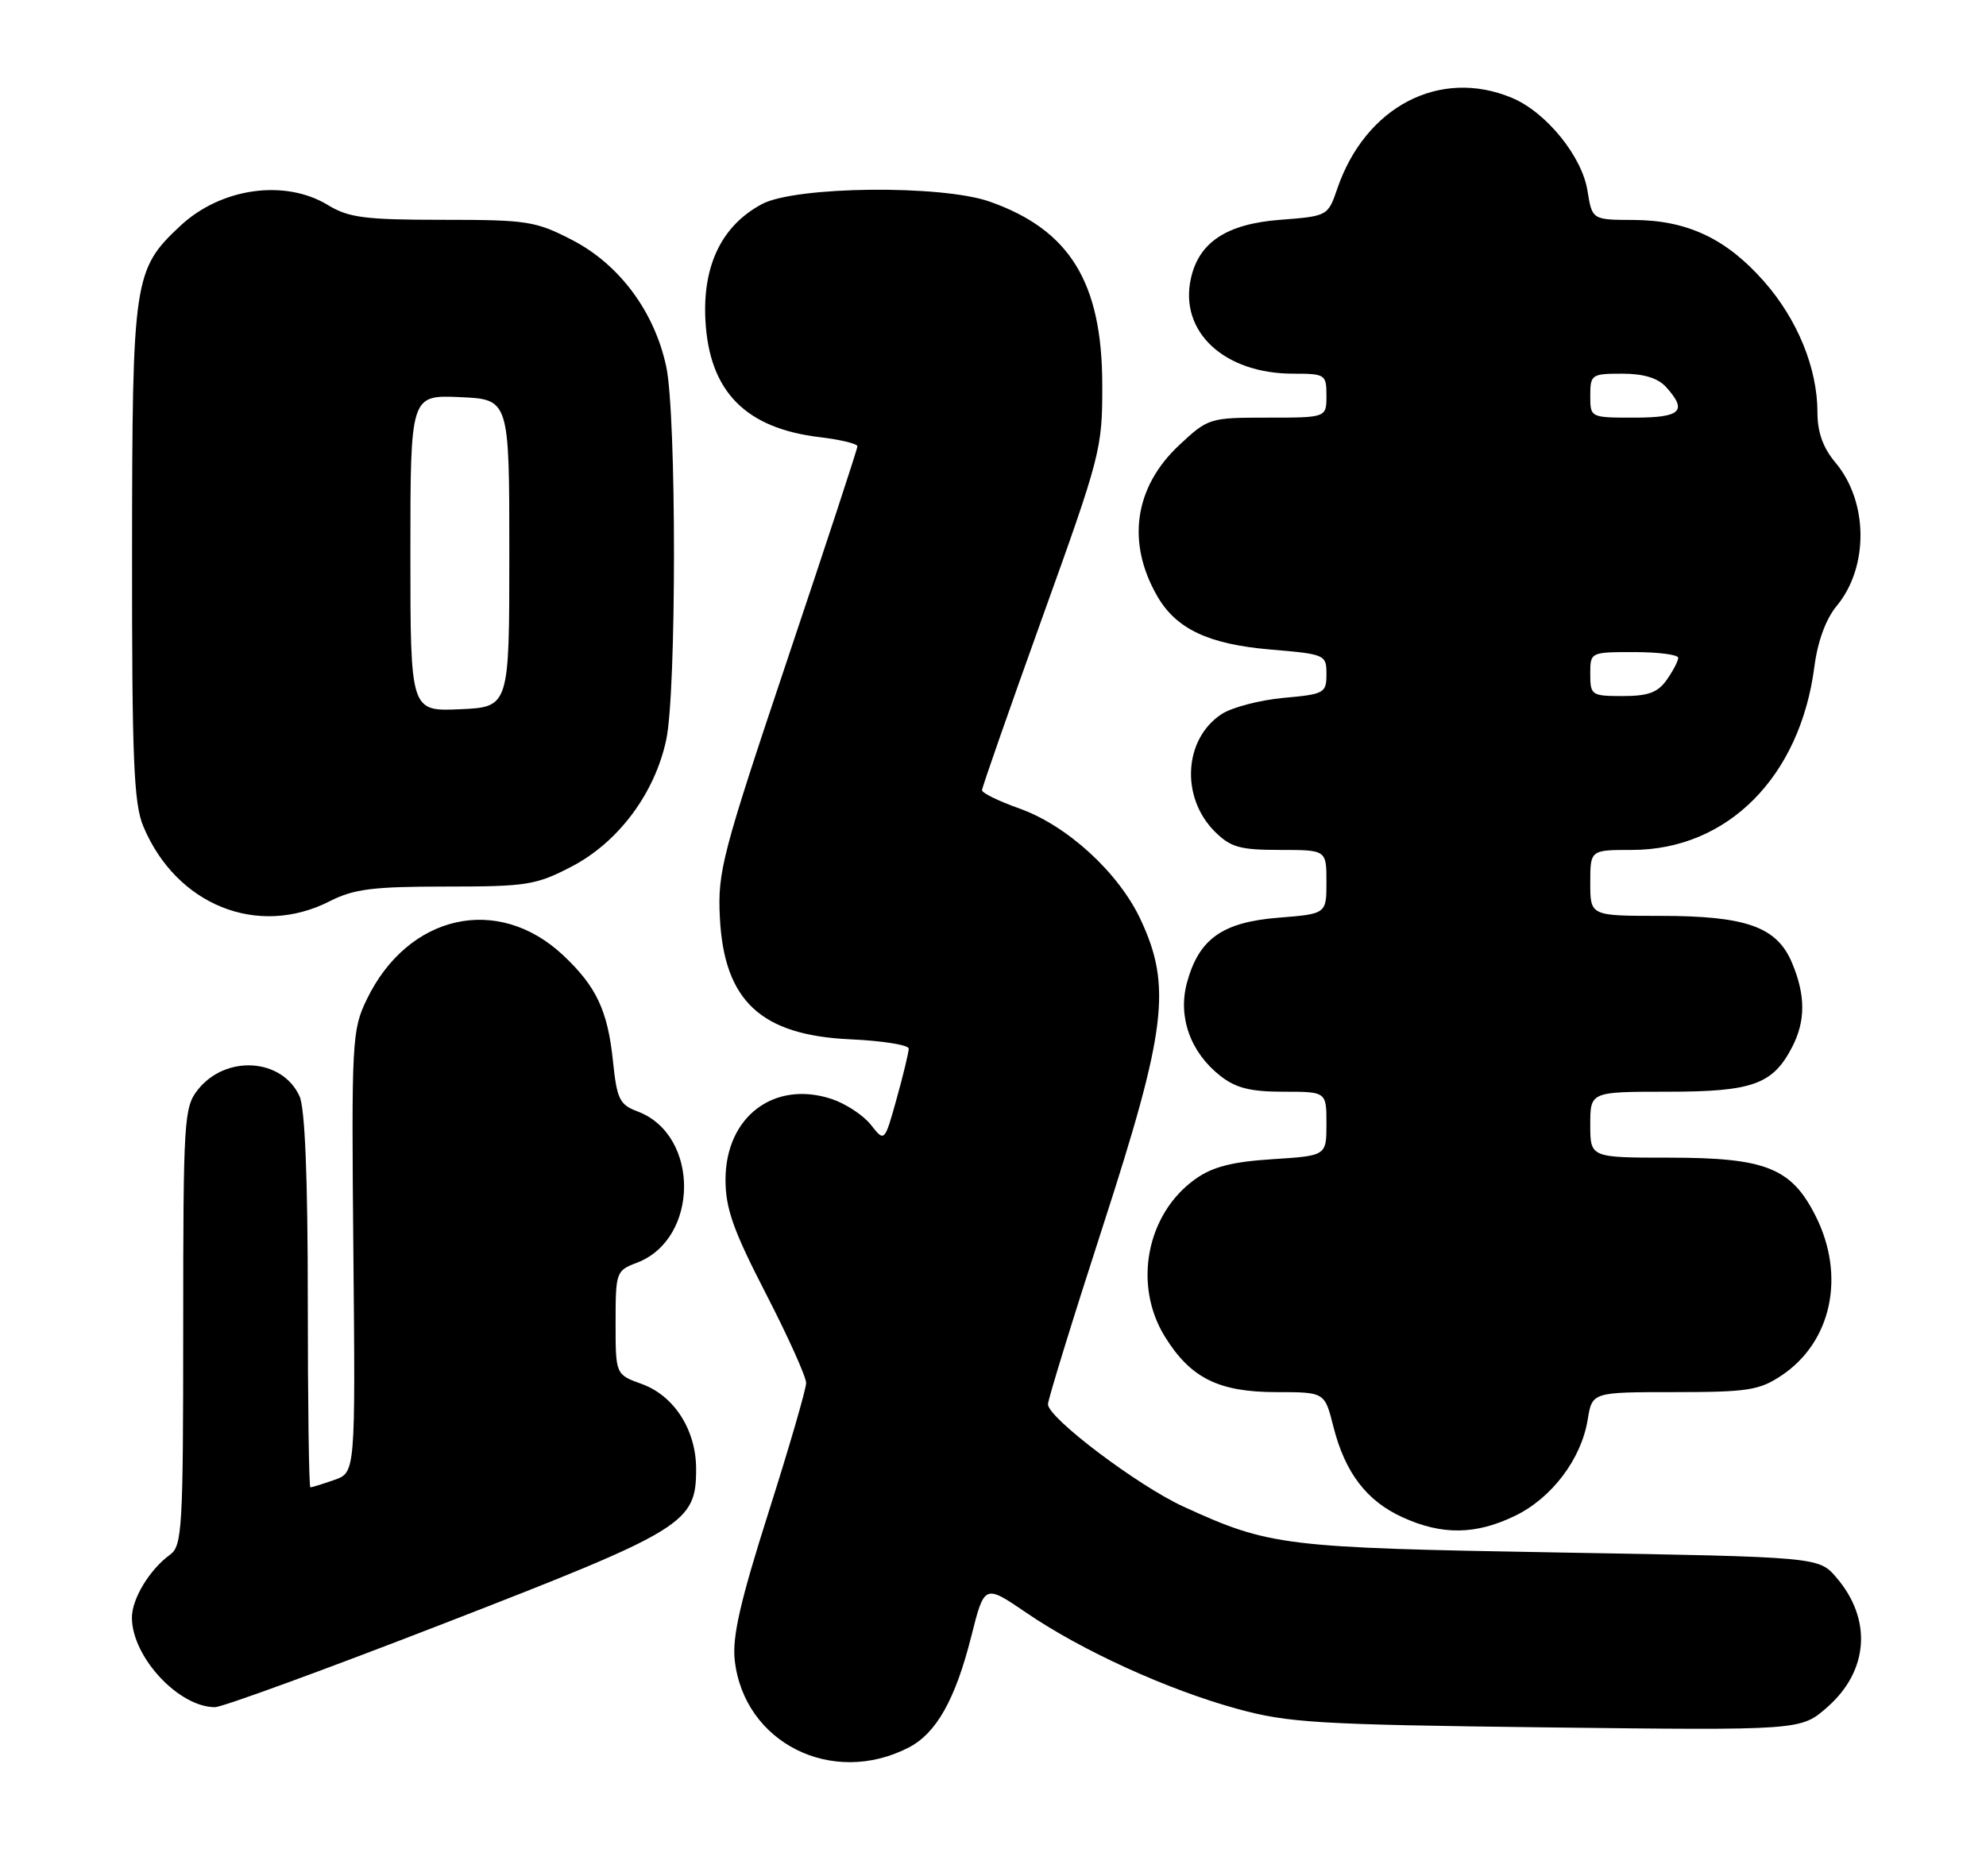 <?xml version="1.0" encoding="UTF-8" standalone="no"?>
<!DOCTYPE svg PUBLIC "-//W3C//DTD SVG 1.1//EN" "http://www.w3.org/Graphics/SVG/1.1/DTD/svg11.dtd" >
<svg xmlns="http://www.w3.org/2000/svg" xmlns:xlink="http://www.w3.org/1999/xlink" version="1.1" viewBox="0 0 271 256">
 <g >
 <path fill="currentColor"
d=" M 124.01 238.50 C 127.77 236.55 130.36 231.95 132.53 223.36 C 134.33 216.21 134.33 216.21 140.06 220.12 C 147.65 225.30 159.31 230.61 168.80 233.22 C 175.78 235.14 179.75 235.38 211.12 235.76 C 245.73 236.17 245.73 236.17 249.33 233.01 C 255.00 228.04 255.49 221.01 250.58 215.30 C 248.18 212.50 248.18 212.50 212.84 211.89 C 175.12 211.24 173.27 211.02 161.50 205.63 C 155.27 202.78 143.00 193.51 143.00 191.66 C 143.00 191.02 146.37 180.08 150.50 167.34 C 159.16 140.60 159.90 134.60 155.64 125.50 C 152.65 119.10 145.62 112.66 139.11 110.35 C 136.30 109.35 134.00 108.23 134.00 107.85 C 134.00 107.48 137.70 96.90 142.21 84.34 C 150.21 62.10 150.43 61.27 150.41 52.50 C 150.39 38.55 145.98 31.37 135.06 27.52 C 128.48 25.20 108.57 25.41 103.98 27.85 C 98.50 30.77 95.85 36.22 96.26 43.74 C 96.78 53.43 101.73 58.47 111.90 59.67 C 114.71 60.01 117.00 60.56 117.00 60.91 C 117.00 61.26 112.70 74.36 107.44 90.02 C 98.54 116.56 97.91 118.96 98.23 125.22 C 98.80 136.61 103.82 141.30 116.07 141.85 C 120.43 142.05 124.00 142.62 124.00 143.12 C 124.00 143.62 123.26 146.70 122.35 149.96 C 120.70 155.89 120.70 155.89 118.84 153.52 C 117.81 152.21 115.40 150.63 113.48 149.99 C 105.61 147.40 99.00 152.43 99.00 161.01 C 99.00 164.93 100.05 167.91 104.50 176.54 C 107.53 182.42 110.00 187.91 110.00 188.75 C 110.00 189.58 107.70 197.50 104.89 206.34 C 101.00 218.59 99.90 223.40 100.26 226.61 C 101.53 237.88 113.56 243.90 124.01 238.50 Z  M 60.83 221.48 C 93.49 208.80 94.99 207.88 94.99 200.50 C 94.99 195.17 92.00 190.49 87.57 188.89 C 84.00 187.60 84.00 187.60 84.00 180.52 C 84.00 173.63 84.08 173.41 86.89 172.35 C 95.43 169.12 95.52 154.91 87.02 151.70 C 84.54 150.77 84.18 150.03 83.64 144.80 C 82.92 137.90 81.37 134.63 76.84 130.37 C 67.94 122.02 55.67 124.78 50.05 136.40 C 48.03 140.57 47.95 141.98 48.22 170.87 C 48.50 200.98 48.50 200.98 45.60 201.99 C 44.01 202.55 42.54 203.00 42.35 203.00 C 42.16 203.00 42.00 191.55 42.00 177.55 C 42.00 160.76 41.62 151.25 40.87 149.61 C 38.50 144.41 30.78 143.92 26.98 148.75 C 25.11 151.13 25.00 152.86 25.00 181.08 C 25.00 208.63 24.86 210.99 23.20 212.19 C 20.42 214.21 18.00 218.20 18.00 220.77 C 18.00 226.12 24.36 232.99 29.33 233.00 C 30.33 233.00 44.51 227.82 60.83 221.48 Z  M 206.72 206.89 C 211.75 204.46 215.78 199.13 216.65 193.75 C 217.26 190.00 217.26 190.00 228.48 190.00 C 238.48 190.00 240.07 189.75 243.10 187.73 C 249.94 183.16 251.87 174.13 247.75 165.96 C 244.44 159.39 240.95 158.00 227.75 158.00 C 217.00 158.00 217.00 158.00 217.00 153.50 C 217.00 149.00 217.00 149.00 227.54 149.00 C 239.14 149.00 241.91 148.01 244.55 142.90 C 246.39 139.34 246.39 135.86 244.54 131.43 C 242.47 126.49 238.30 125.00 226.53 125.00 C 217.00 125.00 217.00 125.00 217.00 120.50 C 217.00 116.00 217.00 116.00 222.68 116.00 C 235.71 116.00 245.63 106.04 247.58 91.00 C 248.03 87.53 249.15 84.48 250.61 82.72 C 255.02 77.42 254.95 68.48 250.46 63.14 C 248.76 61.12 248.00 59.00 248.00 56.28 C 248.00 50.27 245.28 43.60 240.71 38.41 C 235.56 32.56 230.23 30.05 222.88 30.02 C 217.26 30.00 217.26 30.00 216.62 26.03 C 215.87 21.32 210.97 15.30 206.30 13.35 C 196.47 9.25 186.32 14.53 182.48 25.75 C 181.20 29.48 181.17 29.50 174.68 30.00 C 167.38 30.56 163.59 33.06 162.50 38.02 C 160.90 45.29 167.05 51.00 176.47 51.00 C 180.84 51.00 181.00 51.11 181.00 54.00 C 181.00 57.00 181.00 57.00 172.96 57.00 C 165.05 57.00 164.86 57.06 160.91 60.75 C 154.80 66.46 153.69 74.00 157.89 81.32 C 160.47 85.84 164.90 87.93 173.37 88.65 C 180.84 89.28 181.00 89.35 181.00 92.01 C 181.00 94.59 180.72 94.75 175.13 95.25 C 171.90 95.55 168.11 96.54 166.70 97.46 C 161.54 100.84 161.07 108.80 165.76 113.49 C 167.92 115.64 169.17 116.00 174.64 116.00 C 181.00 116.00 181.00 116.00 181.00 120.36 C 181.00 124.73 181.00 124.73 174.43 125.25 C 166.77 125.87 163.58 128.15 161.96 134.15 C 160.71 138.80 162.44 143.63 166.51 146.83 C 168.63 148.50 170.63 149.00 175.13 149.00 C 181.00 149.00 181.00 149.00 181.00 153.37 C 181.00 157.74 181.00 157.74 173.63 158.21 C 168.13 158.56 165.45 159.25 163.11 160.92 C 156.45 165.66 154.58 175.35 158.95 182.42 C 162.45 188.08 166.28 189.99 174.13 190.00 C 180.76 190.00 180.76 190.00 181.94 194.68 C 183.53 200.99 186.48 204.86 191.40 207.09 C 196.78 209.54 201.38 209.48 206.72 206.89 Z  M 45.00 123.00 C 48.27 121.33 50.89 121.00 60.85 121.00 C 71.91 121.00 73.15 120.80 78.04 118.25 C 84.39 114.93 89.35 108.28 90.91 100.97 C 92.32 94.40 92.32 56.60 90.91 50.03 C 89.31 42.55 84.54 36.12 78.14 32.79 C 73.11 30.18 71.98 30.00 60.41 30.00 C 49.82 30.00 47.58 29.71 44.77 28.00 C 38.89 24.41 30.18 25.63 24.62 30.81 C 18.23 36.79 18.05 38.01 18.02 75.28 C 18.00 103.55 18.25 109.67 19.55 112.77 C 24.05 123.54 35.17 128.01 45.00 123.00 Z  M 217.00 92.00 C 217.00 89.00 217.00 89.00 223.00 89.00 C 226.30 89.00 229.00 89.35 229.00 89.78 C 229.00 90.21 228.30 91.56 227.44 92.78 C 226.23 94.51 224.90 95.00 221.44 95.00 C 217.17 95.00 217.00 94.88 217.00 92.00 Z  M 217.00 54.00 C 217.00 51.13 217.18 51.00 221.35 51.00 C 224.28 51.00 226.23 51.59 227.35 52.83 C 230.31 56.10 229.38 57.00 223.00 57.00 C 217.00 57.00 217.00 57.00 217.00 54.00 Z  M 56.00 75.50 C 56.00 53.91 56.00 53.91 62.75 54.20 C 69.50 54.50 69.50 54.50 69.50 75.50 C 69.50 96.50 69.50 96.50 62.75 96.80 C 56.00 97.09 56.00 97.09 56.00 75.50 Z "/>
</g>
</svg>